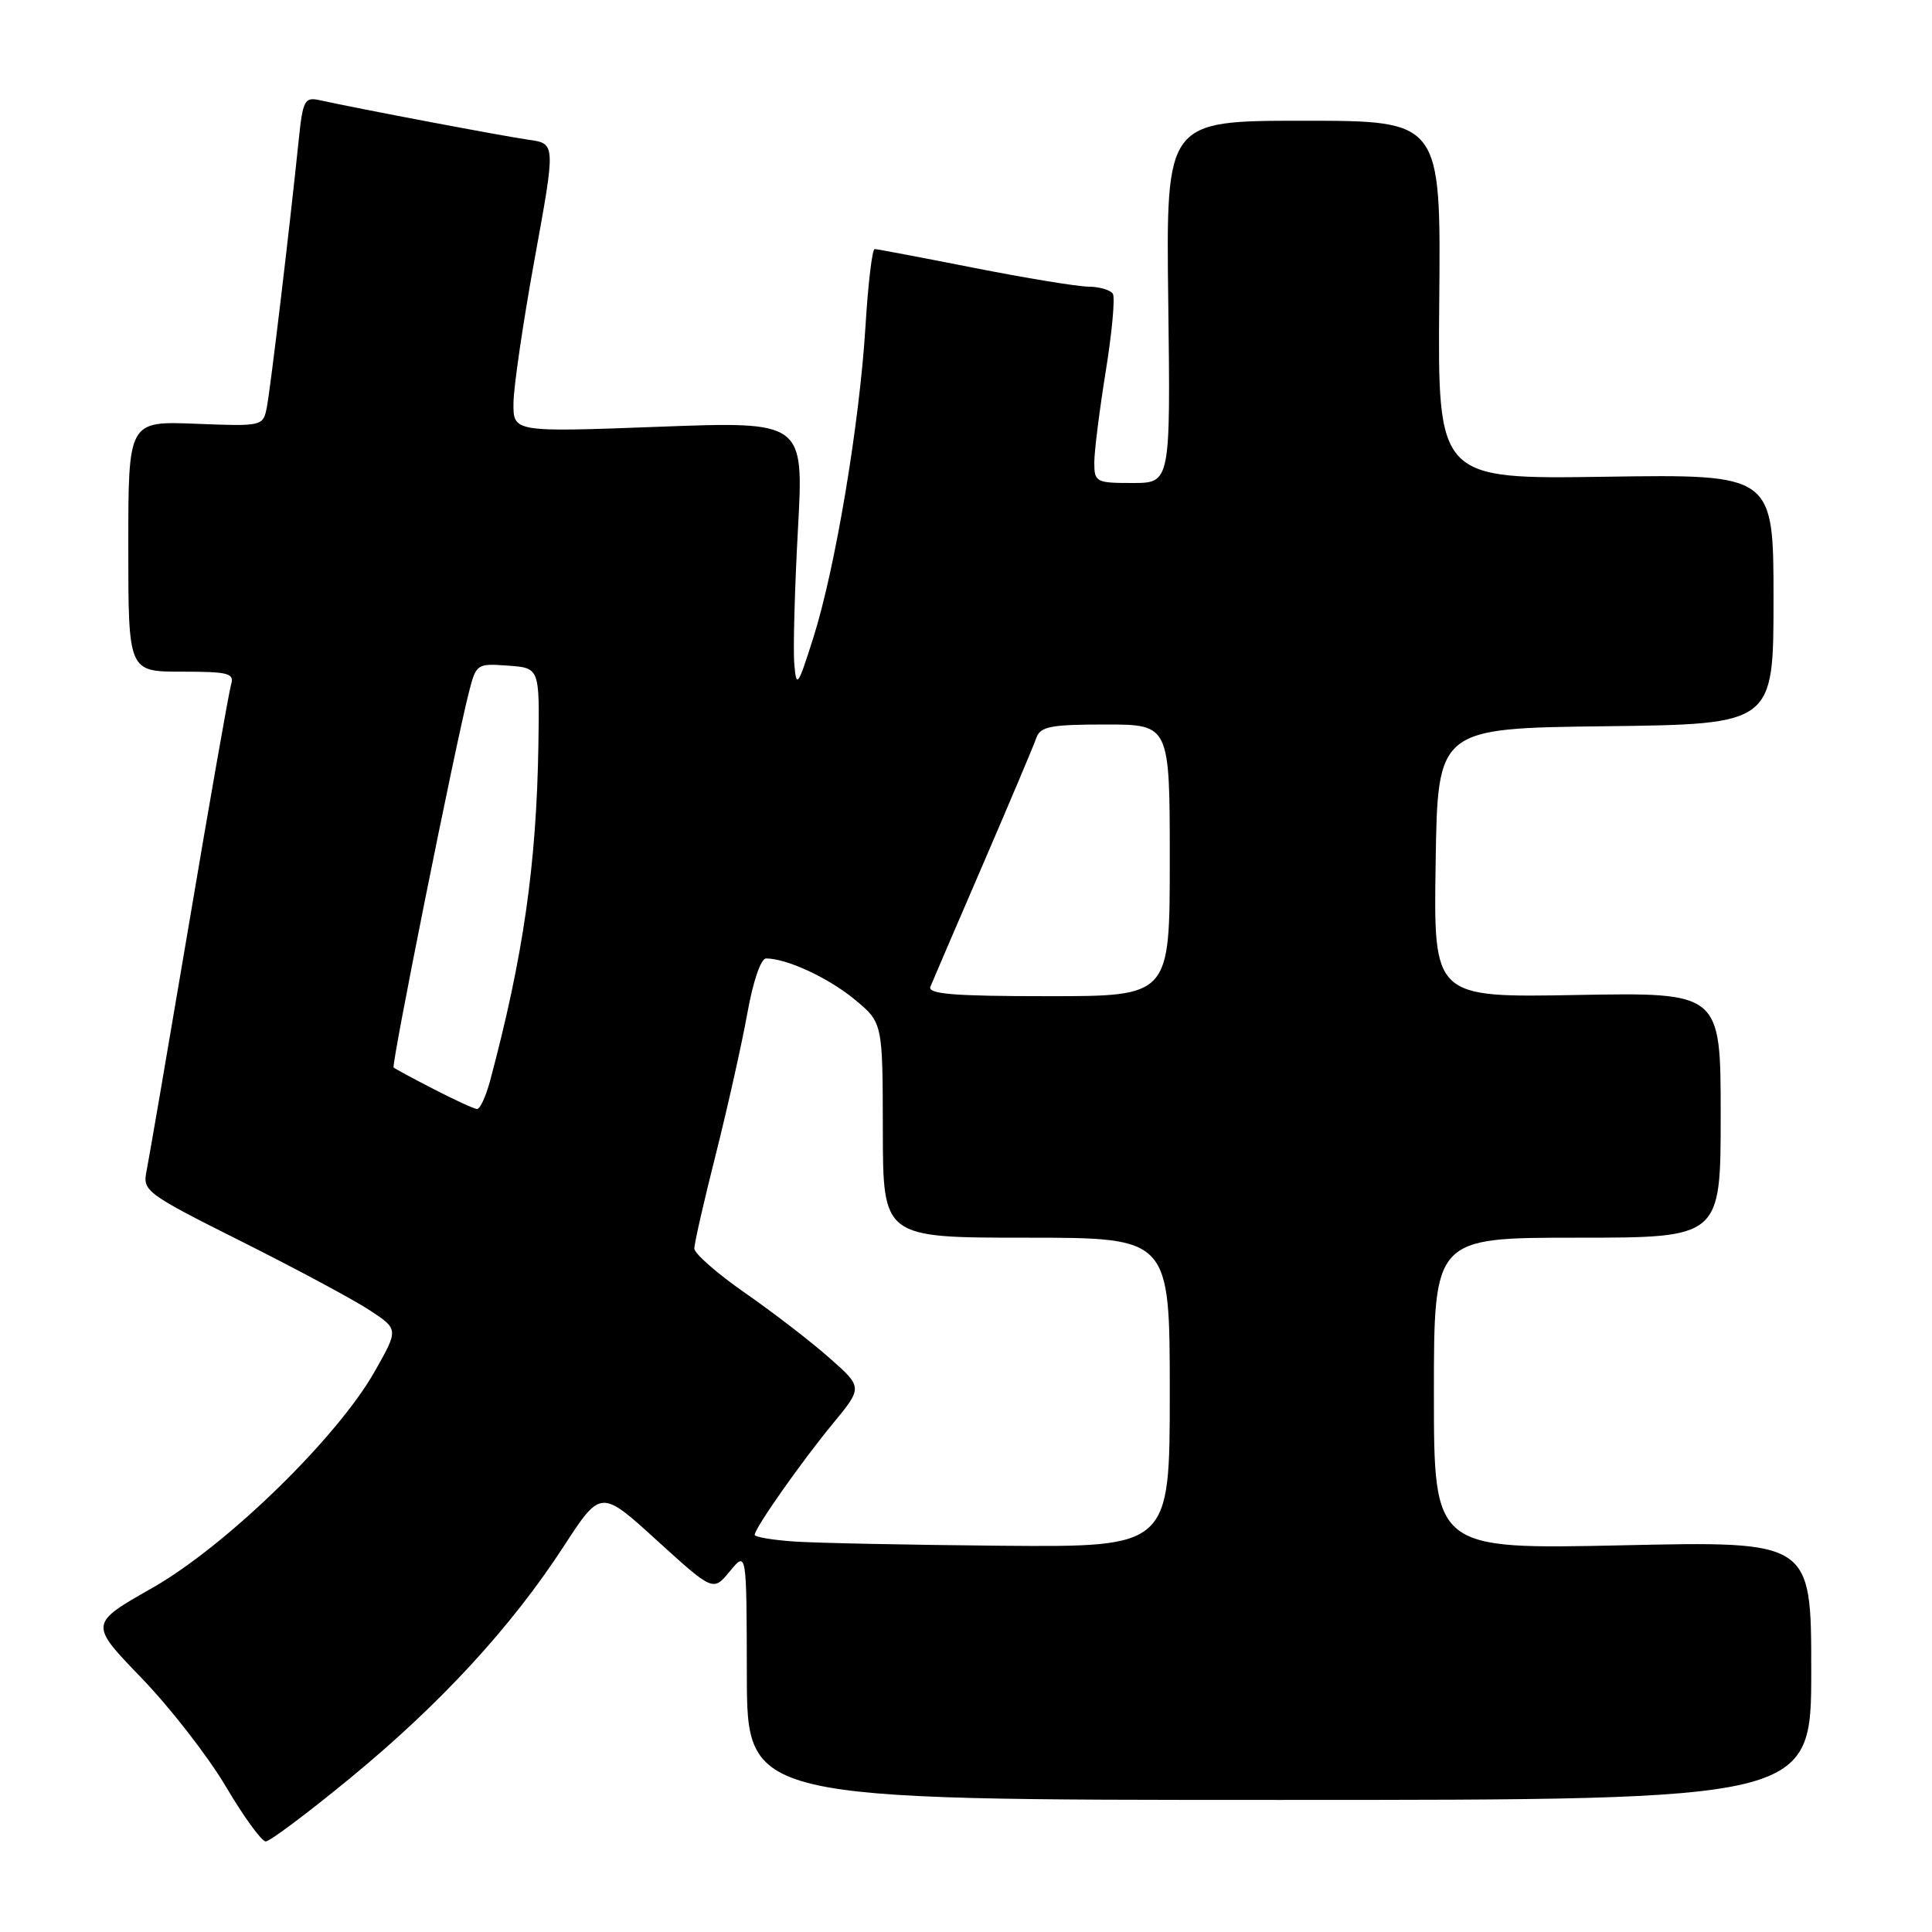 <?xml version="1.0" encoding="UTF-8" standalone="no"?>
<!DOCTYPE svg PUBLIC "-//W3C//DTD SVG 1.1//EN" "http://www.w3.org/Graphics/SVG/1.1/DTD/svg11.dtd" >
<svg xmlns="http://www.w3.org/2000/svg" xmlns:xlink="http://www.w3.org/1999/xlink" version="1.1" viewBox="0 0 256 256">
 <g >
 <path fill="currentColor"
d=" M 46.45 235.57 C 58.38 225.76 67.74 215.59 74.68 204.92 C 79.61 197.34 79.61 197.34 87.05 204.12 C 94.50 210.89 94.50 210.89 96.71 208.20 C 98.93 205.50 98.93 205.50 98.96 222.00 C 99.00 238.50 99.00 238.50 169.50 238.50 C 240.00 238.50 240.00 238.50 240.00 221.36 C 240.00 204.21 240.00 204.21 215.00 204.76 C 190.00 205.30 190.00 205.30 190.00 184.65 C 190.00 164.00 190.00 164.00 209.00 164.00 C 228.00 164.00 228.00 164.00 228.00 147.75 C 228.00 131.50 228.00 131.50 208.98 131.84 C 189.95 132.19 189.95 132.19 190.23 114.34 C 190.50 96.50 190.50 96.50 212.75 96.23 C 235.00 95.96 235.00 95.96 235.00 79.40 C 235.00 62.84 235.00 62.84 212.75 63.17 C 190.50 63.50 190.50 63.50 190.71 39.75 C 190.92 16.00 190.92 16.00 172.71 16.00 C 154.50 16.00 154.50 16.00 154.80 40.00 C 155.10 64.00 155.10 64.00 150.05 64.00 C 145.21 64.00 145.00 63.89 145.00 61.25 C 145.01 59.74 145.69 54.31 146.52 49.18 C 147.35 44.05 147.77 39.44 147.46 38.93 C 147.14 38.42 145.67 37.99 144.19 37.98 C 142.71 37.96 135.88 36.84 129.00 35.48 C 122.12 34.12 116.23 33.01 115.90 33.00 C 115.57 33.00 115.02 37.62 114.68 43.26 C 113.89 56.16 110.67 75.37 107.77 84.50 C 105.71 90.99 105.53 91.24 105.25 88.00 C 105.08 86.08 105.30 78.05 105.73 70.16 C 106.52 55.83 106.52 55.83 87.26 56.55 C 68.00 57.27 68.00 57.27 68.04 53.38 C 68.06 51.25 69.32 42.64 70.85 34.26 C 73.63 19.02 73.63 19.02 70.06 18.52 C 66.84 18.07 47.64 14.44 42.33 13.27 C 40.35 12.84 40.12 13.30 39.57 18.65 C 38.34 30.57 35.83 51.58 35.35 54.00 C 34.86 56.48 34.76 56.50 25.93 56.15 C 17.00 55.80 17.00 55.80 17.00 72.40 C 17.00 89.00 17.00 89.00 24.07 89.00 C 30.33 89.00 31.08 89.20 30.61 90.75 C 30.33 91.71 27.81 106.00 25.03 122.50 C 22.24 139.00 19.71 153.72 19.41 155.21 C 18.88 157.81 19.37 158.17 32.06 164.53 C 39.32 168.17 46.96 172.27 49.04 173.65 C 52.81 176.14 52.81 176.14 49.66 181.71 C 44.65 190.56 29.96 204.85 20.16 210.42 C 11.82 215.16 11.82 215.16 18.74 222.33 C 22.54 226.27 27.59 232.76 29.94 236.75 C 32.30 240.74 34.67 244.00 35.21 244.00 C 35.75 244.00 40.81 240.21 46.45 235.57 Z  M 105.25 204.26 C 102.36 204.06 100.00 203.66 100.00 203.38 C 100.00 202.49 106.16 193.73 110.33 188.67 C 114.32 183.83 114.32 183.83 109.91 179.94 C 107.49 177.79 102.46 173.92 98.75 171.34 C 95.04 168.76 92.00 166.10 92.00 165.43 C 92.00 164.76 93.29 159.10 94.87 152.86 C 96.44 146.61 98.31 138.24 99.03 134.25 C 99.78 130.03 100.82 127.00 101.51 127.00 C 104.24 127.00 109.74 129.55 113.23 132.42 C 116.96 135.50 116.96 135.50 116.98 149.75 C 117.00 164.00 117.00 164.00 136.00 164.00 C 155.00 164.00 155.00 164.00 155.00 184.50 C 155.00 205.00 155.00 205.00 132.75 204.82 C 120.51 204.71 108.14 204.46 105.25 204.26 Z  M 57.50 144.33 C 54.75 142.92 52.35 141.62 52.16 141.45 C 51.82 141.16 60.27 99.01 62.14 91.70 C 63.09 87.97 63.20 87.90 67.30 88.20 C 71.50 88.50 71.50 88.50 71.34 98.73 C 71.09 114.56 69.33 126.79 64.93 143.25 C 64.37 145.31 63.60 146.98 63.21 146.95 C 62.82 146.93 60.25 145.75 57.50 144.33 Z  M 123.28 130.75 C 123.56 130.06 126.70 122.75 130.26 114.50 C 133.82 106.25 137.00 98.71 137.33 97.75 C 137.85 96.27 139.24 96.00 146.47 96.00 C 155.00 96.00 155.00 96.00 155.00 114.00 C 155.00 132.00 155.00 132.00 138.89 132.00 C 126.41 132.00 122.90 131.72 123.28 130.75 Z "/>
</g>
</svg>